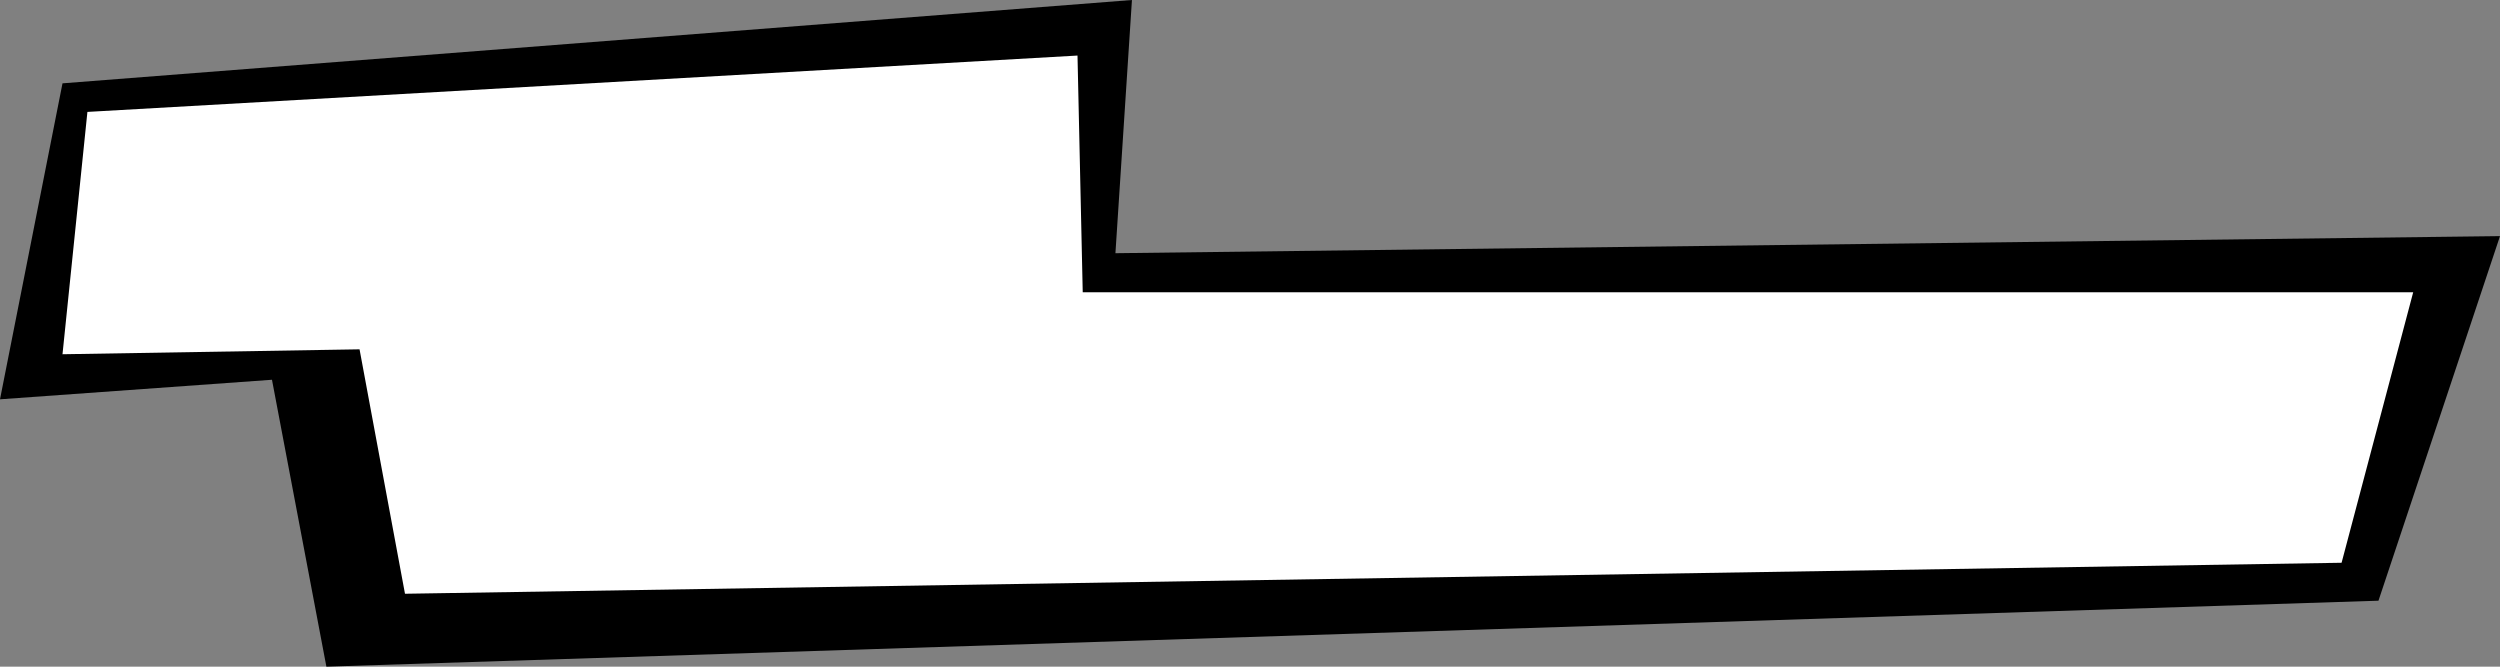 <svg width="360" height="96" viewBox="0 0 360 96" fill="none" xmlns="http://www.w3.org/2000/svg">
<rect x="0" y="0" width="360" height="96" fill="#808080" stroke="none"/>
<path fill-rule="evenodd" clip-rule="evenodd" d="M163 0L9 12L0 57.5L39.164 54.685L47 96L342.5 86.5L360 34L160.622 36.462L163 0Z" fill="black"/>
<path fill-rule="evenodd" clip-rule="evenodd" d="M155.16 8L12.587 16.115L9 51.011L51.775 50.302L58.318 85.5L337.188 81.037L347.5 42.084H155.913L155.16 8Z" fill="white"/>
</svg>

